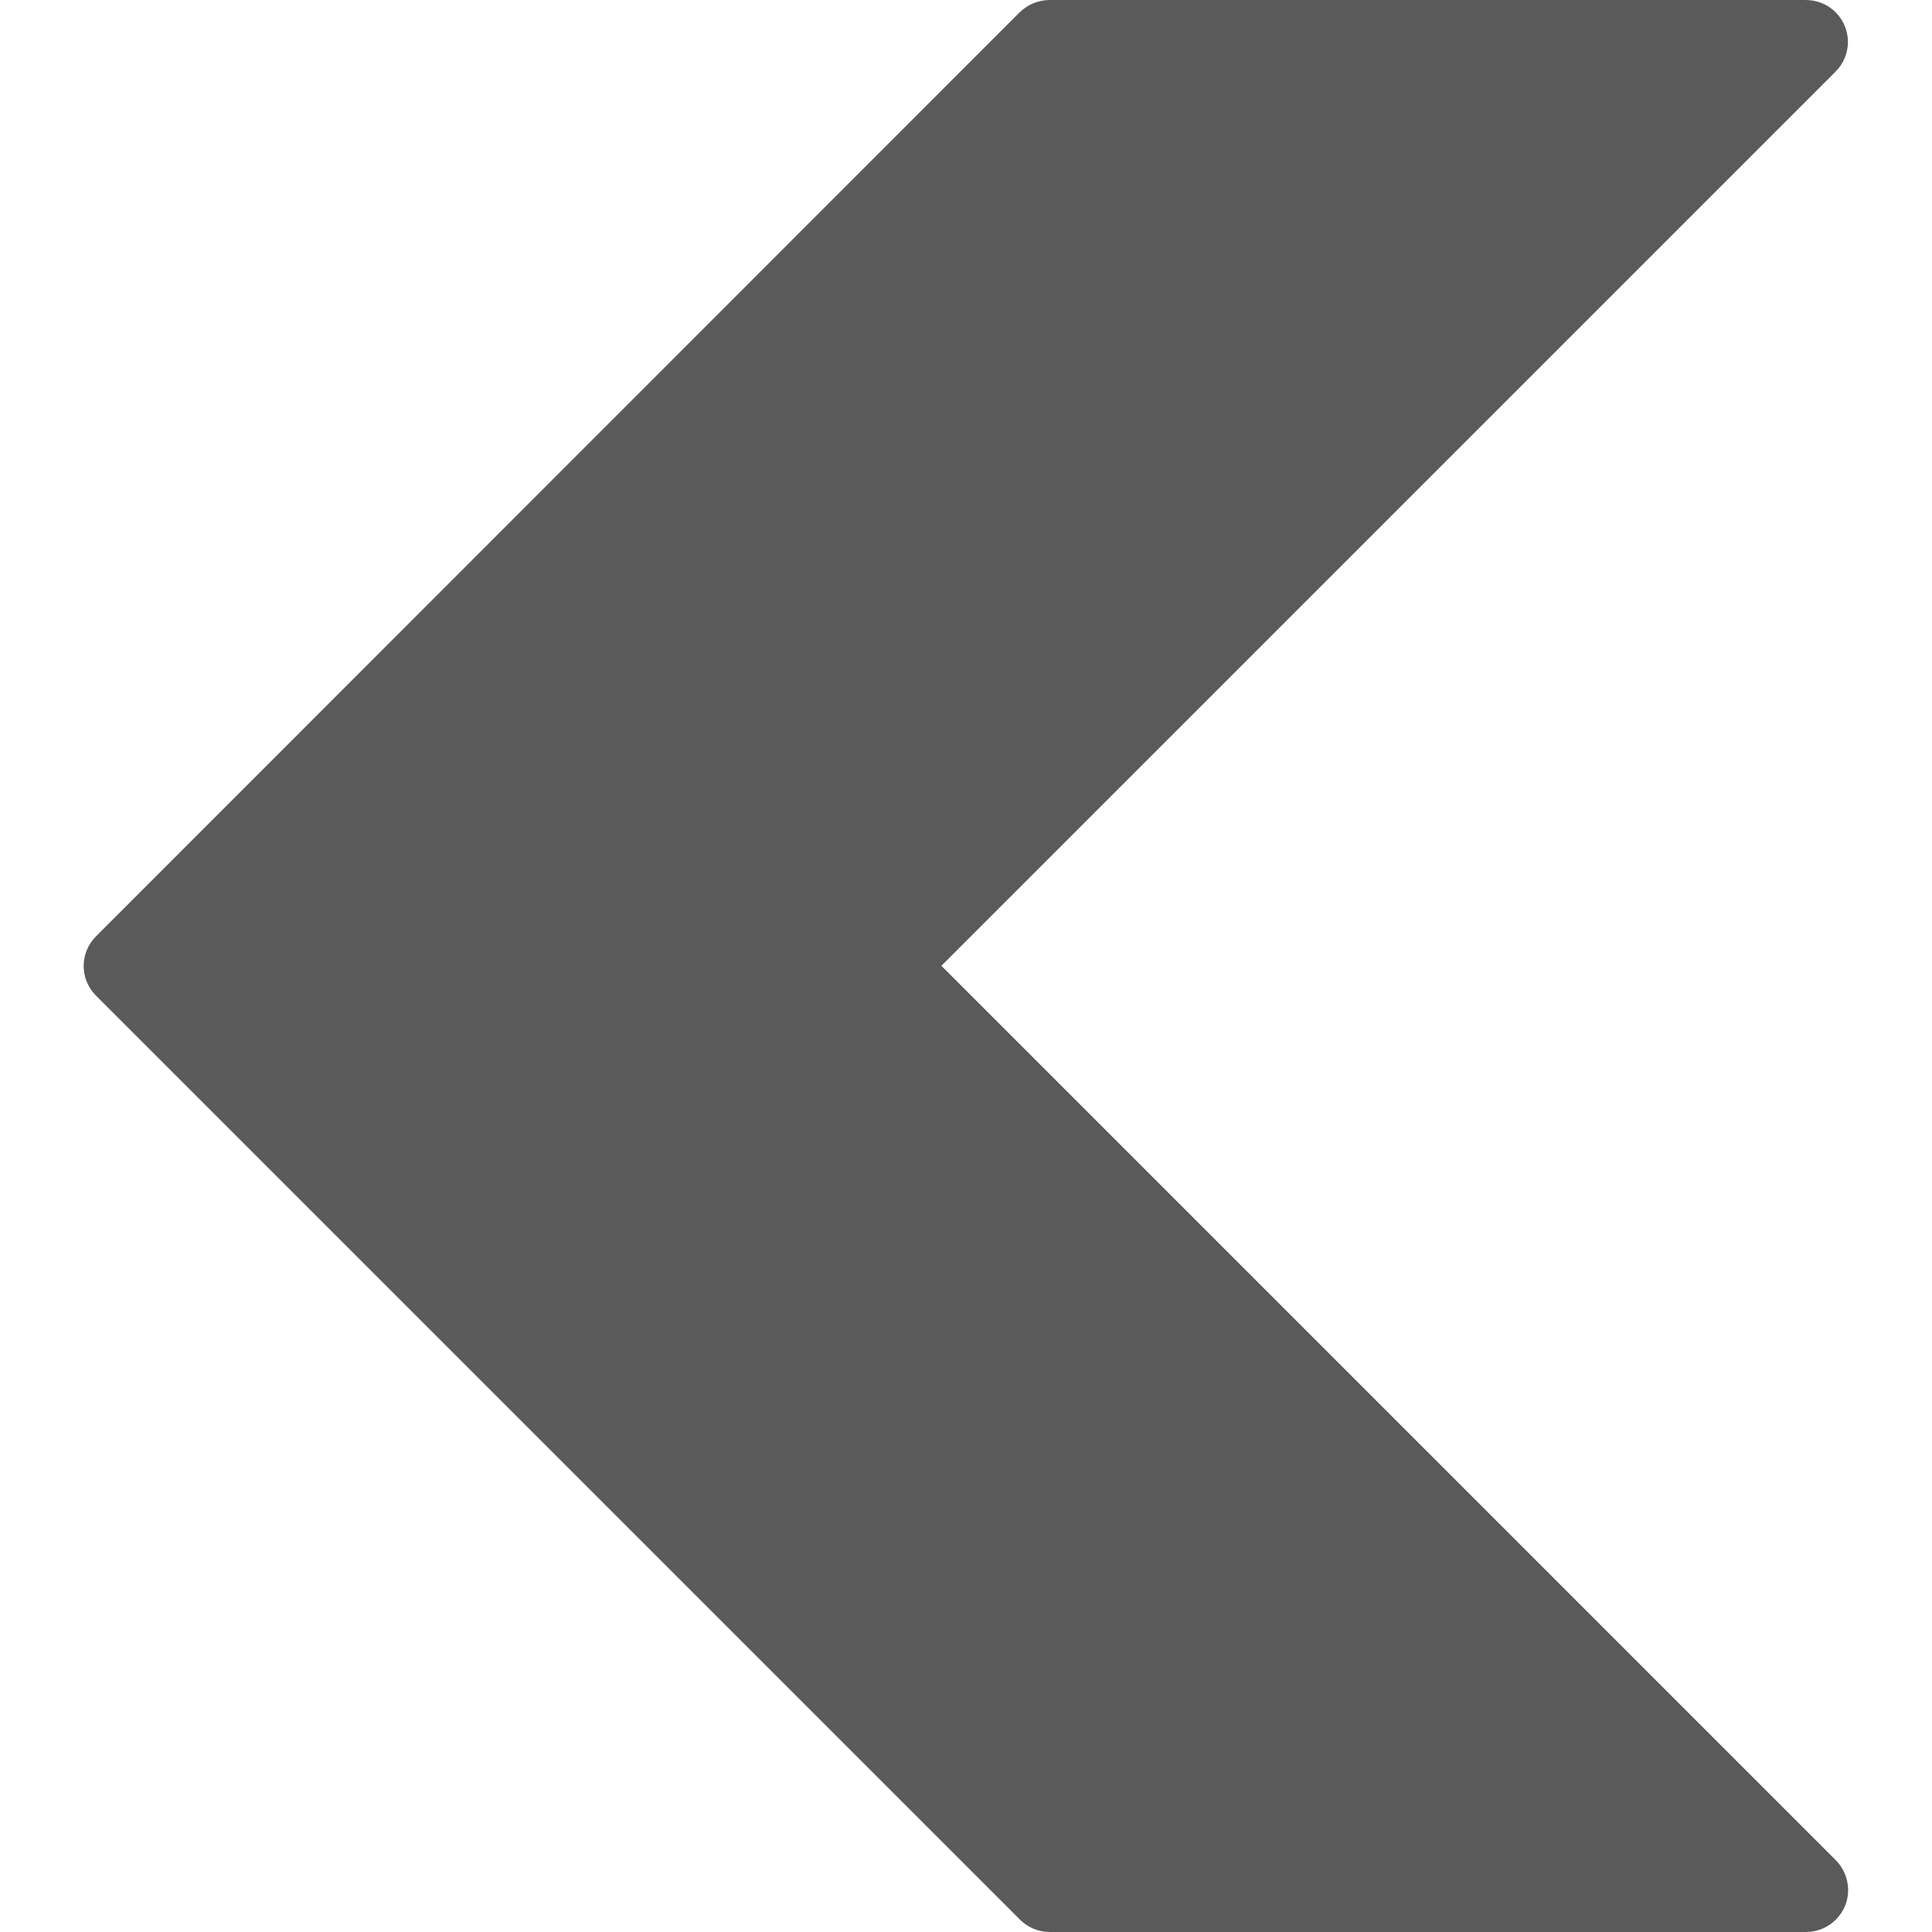 <?xml version="1.0" encoding="utf-8"?>
<!-- Generator: Adobe Illustrator 24.0.0, SVG Export Plug-In . SVG Version: 6.00 Build 0)  -->
<svg version="1.1" id="Capa_1" xmlns="http://www.w3.org/2000/svg" xmlns:xlink="http://www.w3.org/1999/xlink" x="0px" y="0px"
	 viewBox="0 0 490.7 490.7" style="enable-background:new 0 0 490.7 490.7;" xml:space="preserve">
<style type="text/css">
	.st0{fill:#5A5A5A;}
</style>
<path class="st0" d="M24.4,237.8c-4.2,4.2-4.2,10.9,0,15.1l234.7,234.7c2,2,4.7,3.1,7.6,3.1h192c5.9,0,10.7-4.8,10.7-10.6
	c0-2.8-1.1-5.6-3.1-7.6L239.1,245.3L466.2,18.2c4.2-4.2,4.2-10.9,0-15.1c-2-2-4.7-3.1-7.6-3.1h-192c-2.8,0-5.5,1.1-7.6,3.1
	L24.4,237.8z"/>
</svg>
